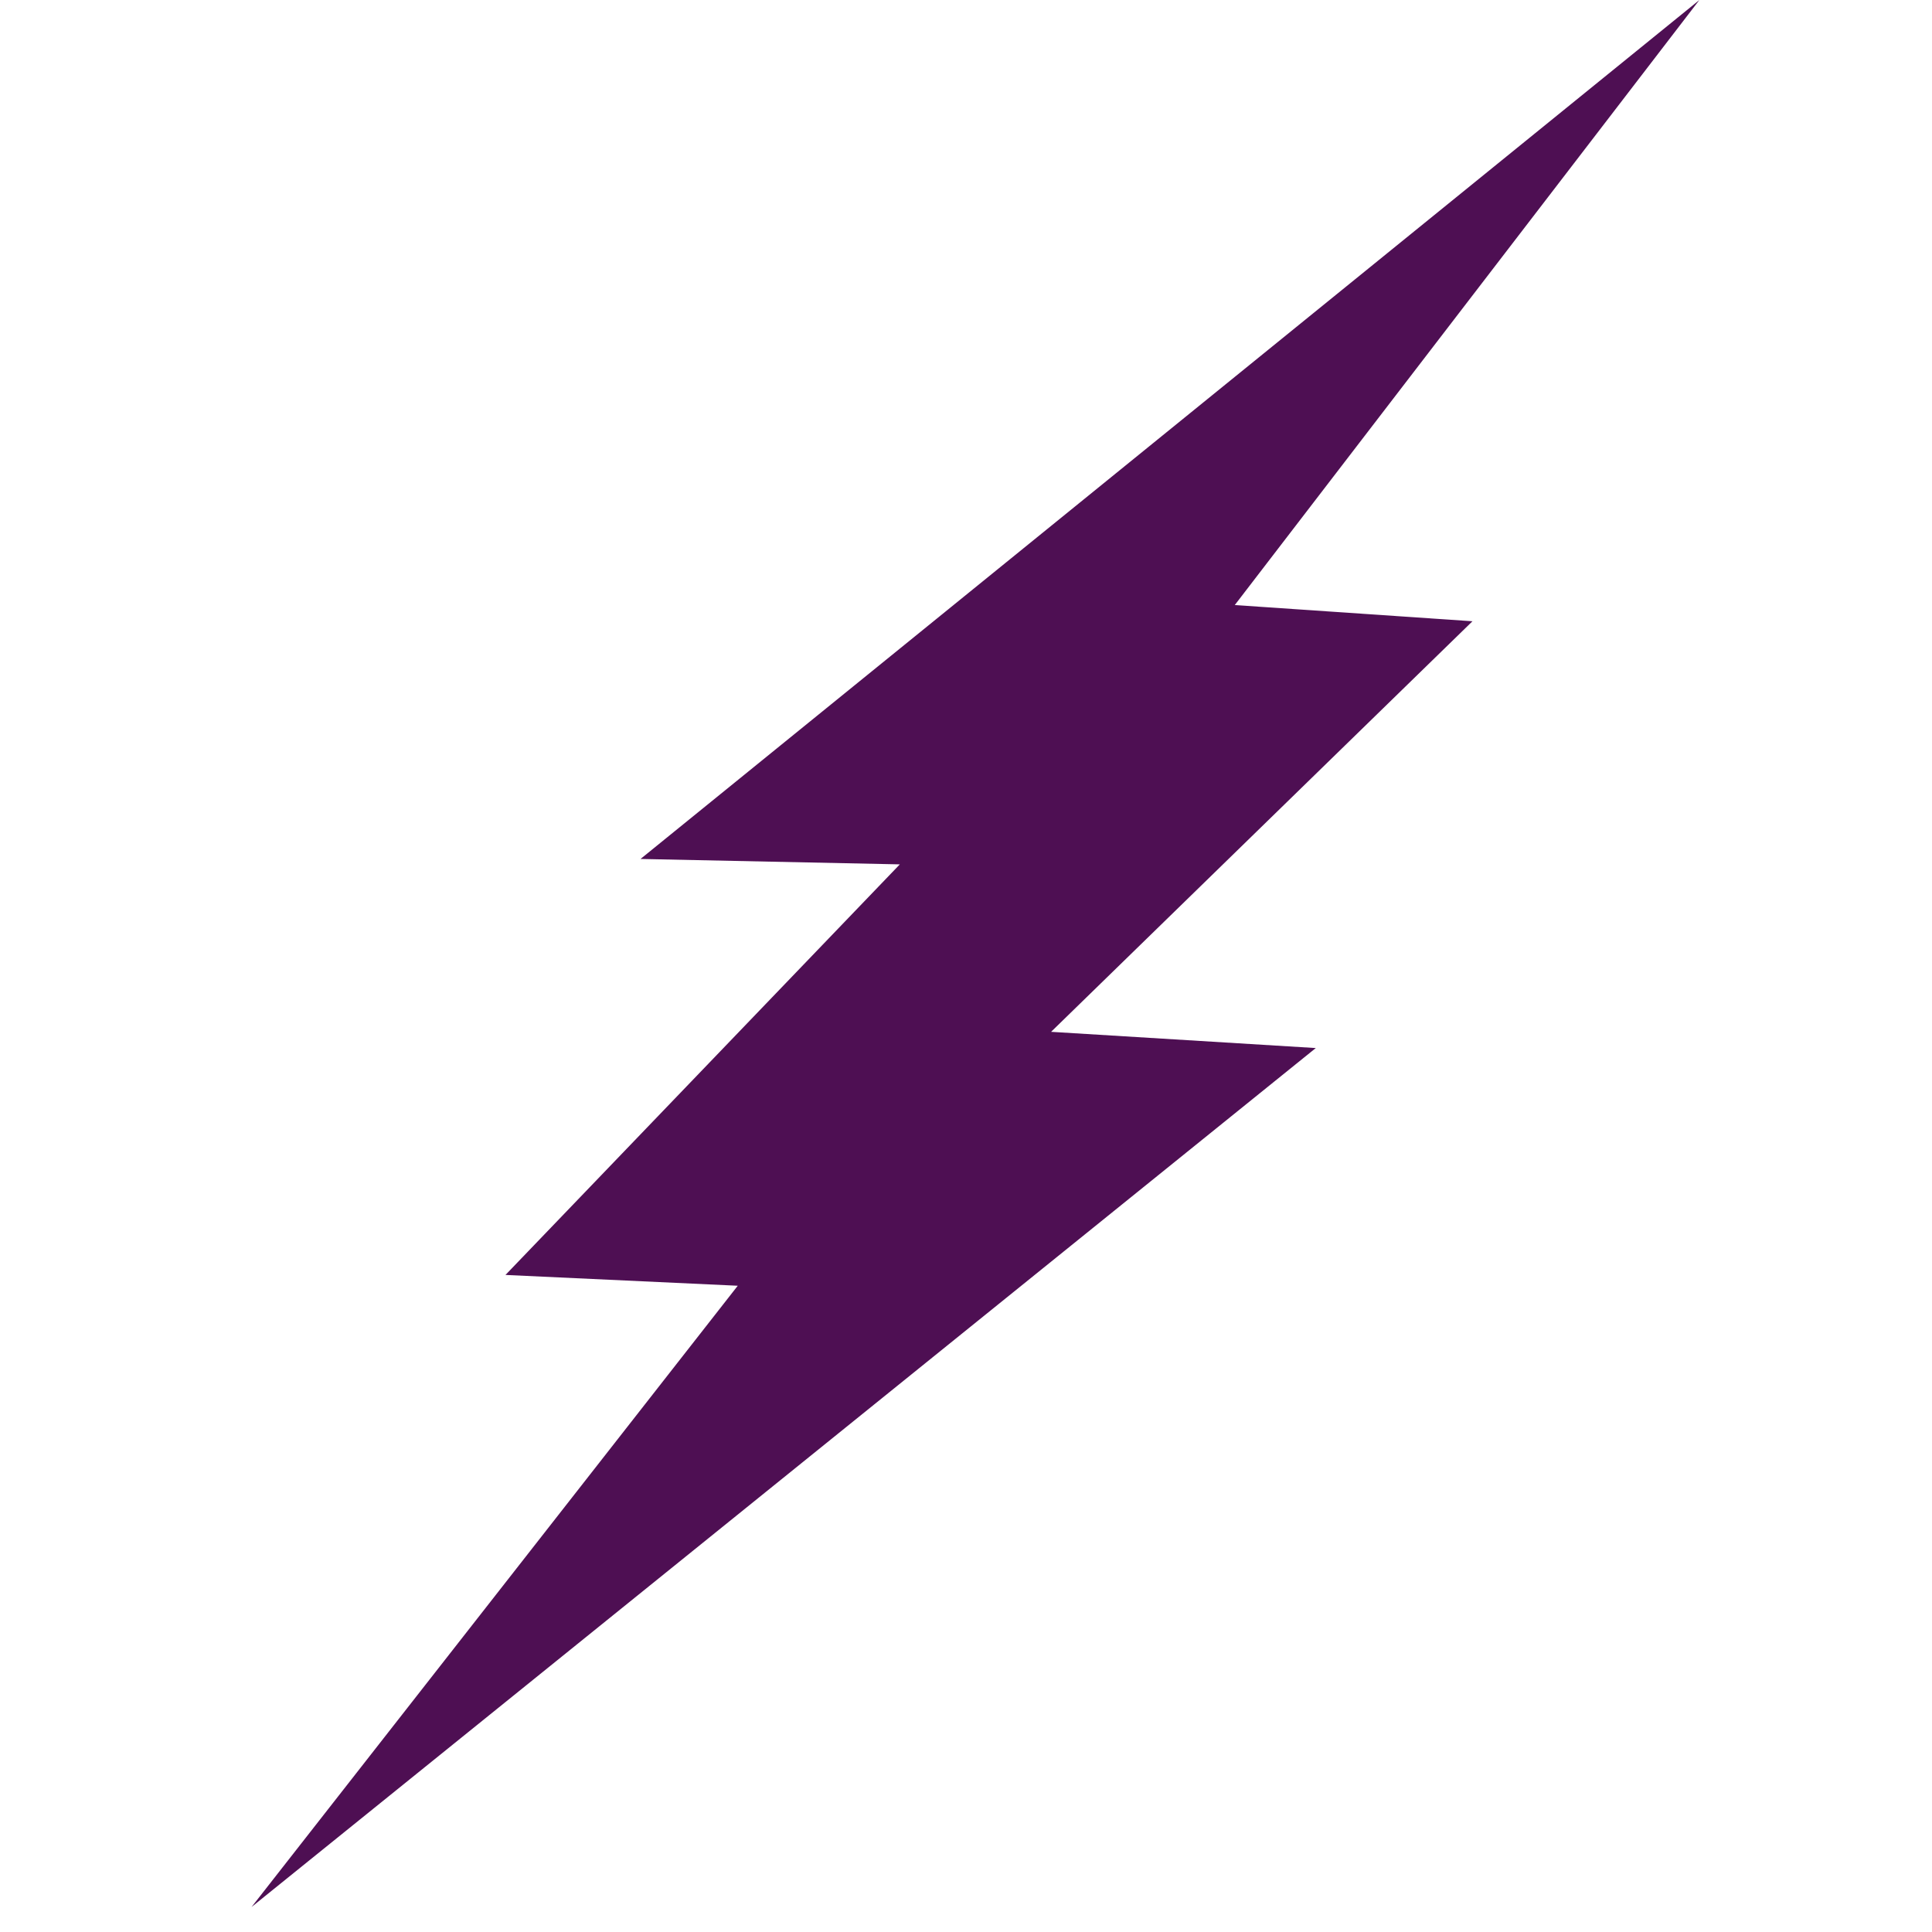 <svg xmlns="http://www.w3.org/2000/svg" xmlns:xlink="http://www.w3.org/1999/xlink" width="500" zoomAndPan="magnify" viewBox="0 0 375 375" height="500" preserveAspectRatio="xMidYMid meet" version="1.0"><defs><clipPath id="871e0b916d"><path d="M 48.828 0 L 330 0 L 330 370.5 L 48.828 370.5 Z M 48.828 0 " clip-rule="nonzero"/></clipPath></defs><g clip-path="url(#871e0b916d)"><path fill="#4e0f53" d="M 329.844 0.004 L 124.324 166.723 L 174.656 167.773 L 98.113 247.465 L 143.199 249.562 L 48.828 370.145 L 255.395 203.426 L 204.016 200.277 L 285.805 120.586 L 239.668 117.441 Z M 329.844 0.004 " fill-opacity="1" fill-rule="nonzero"/></g></svg>